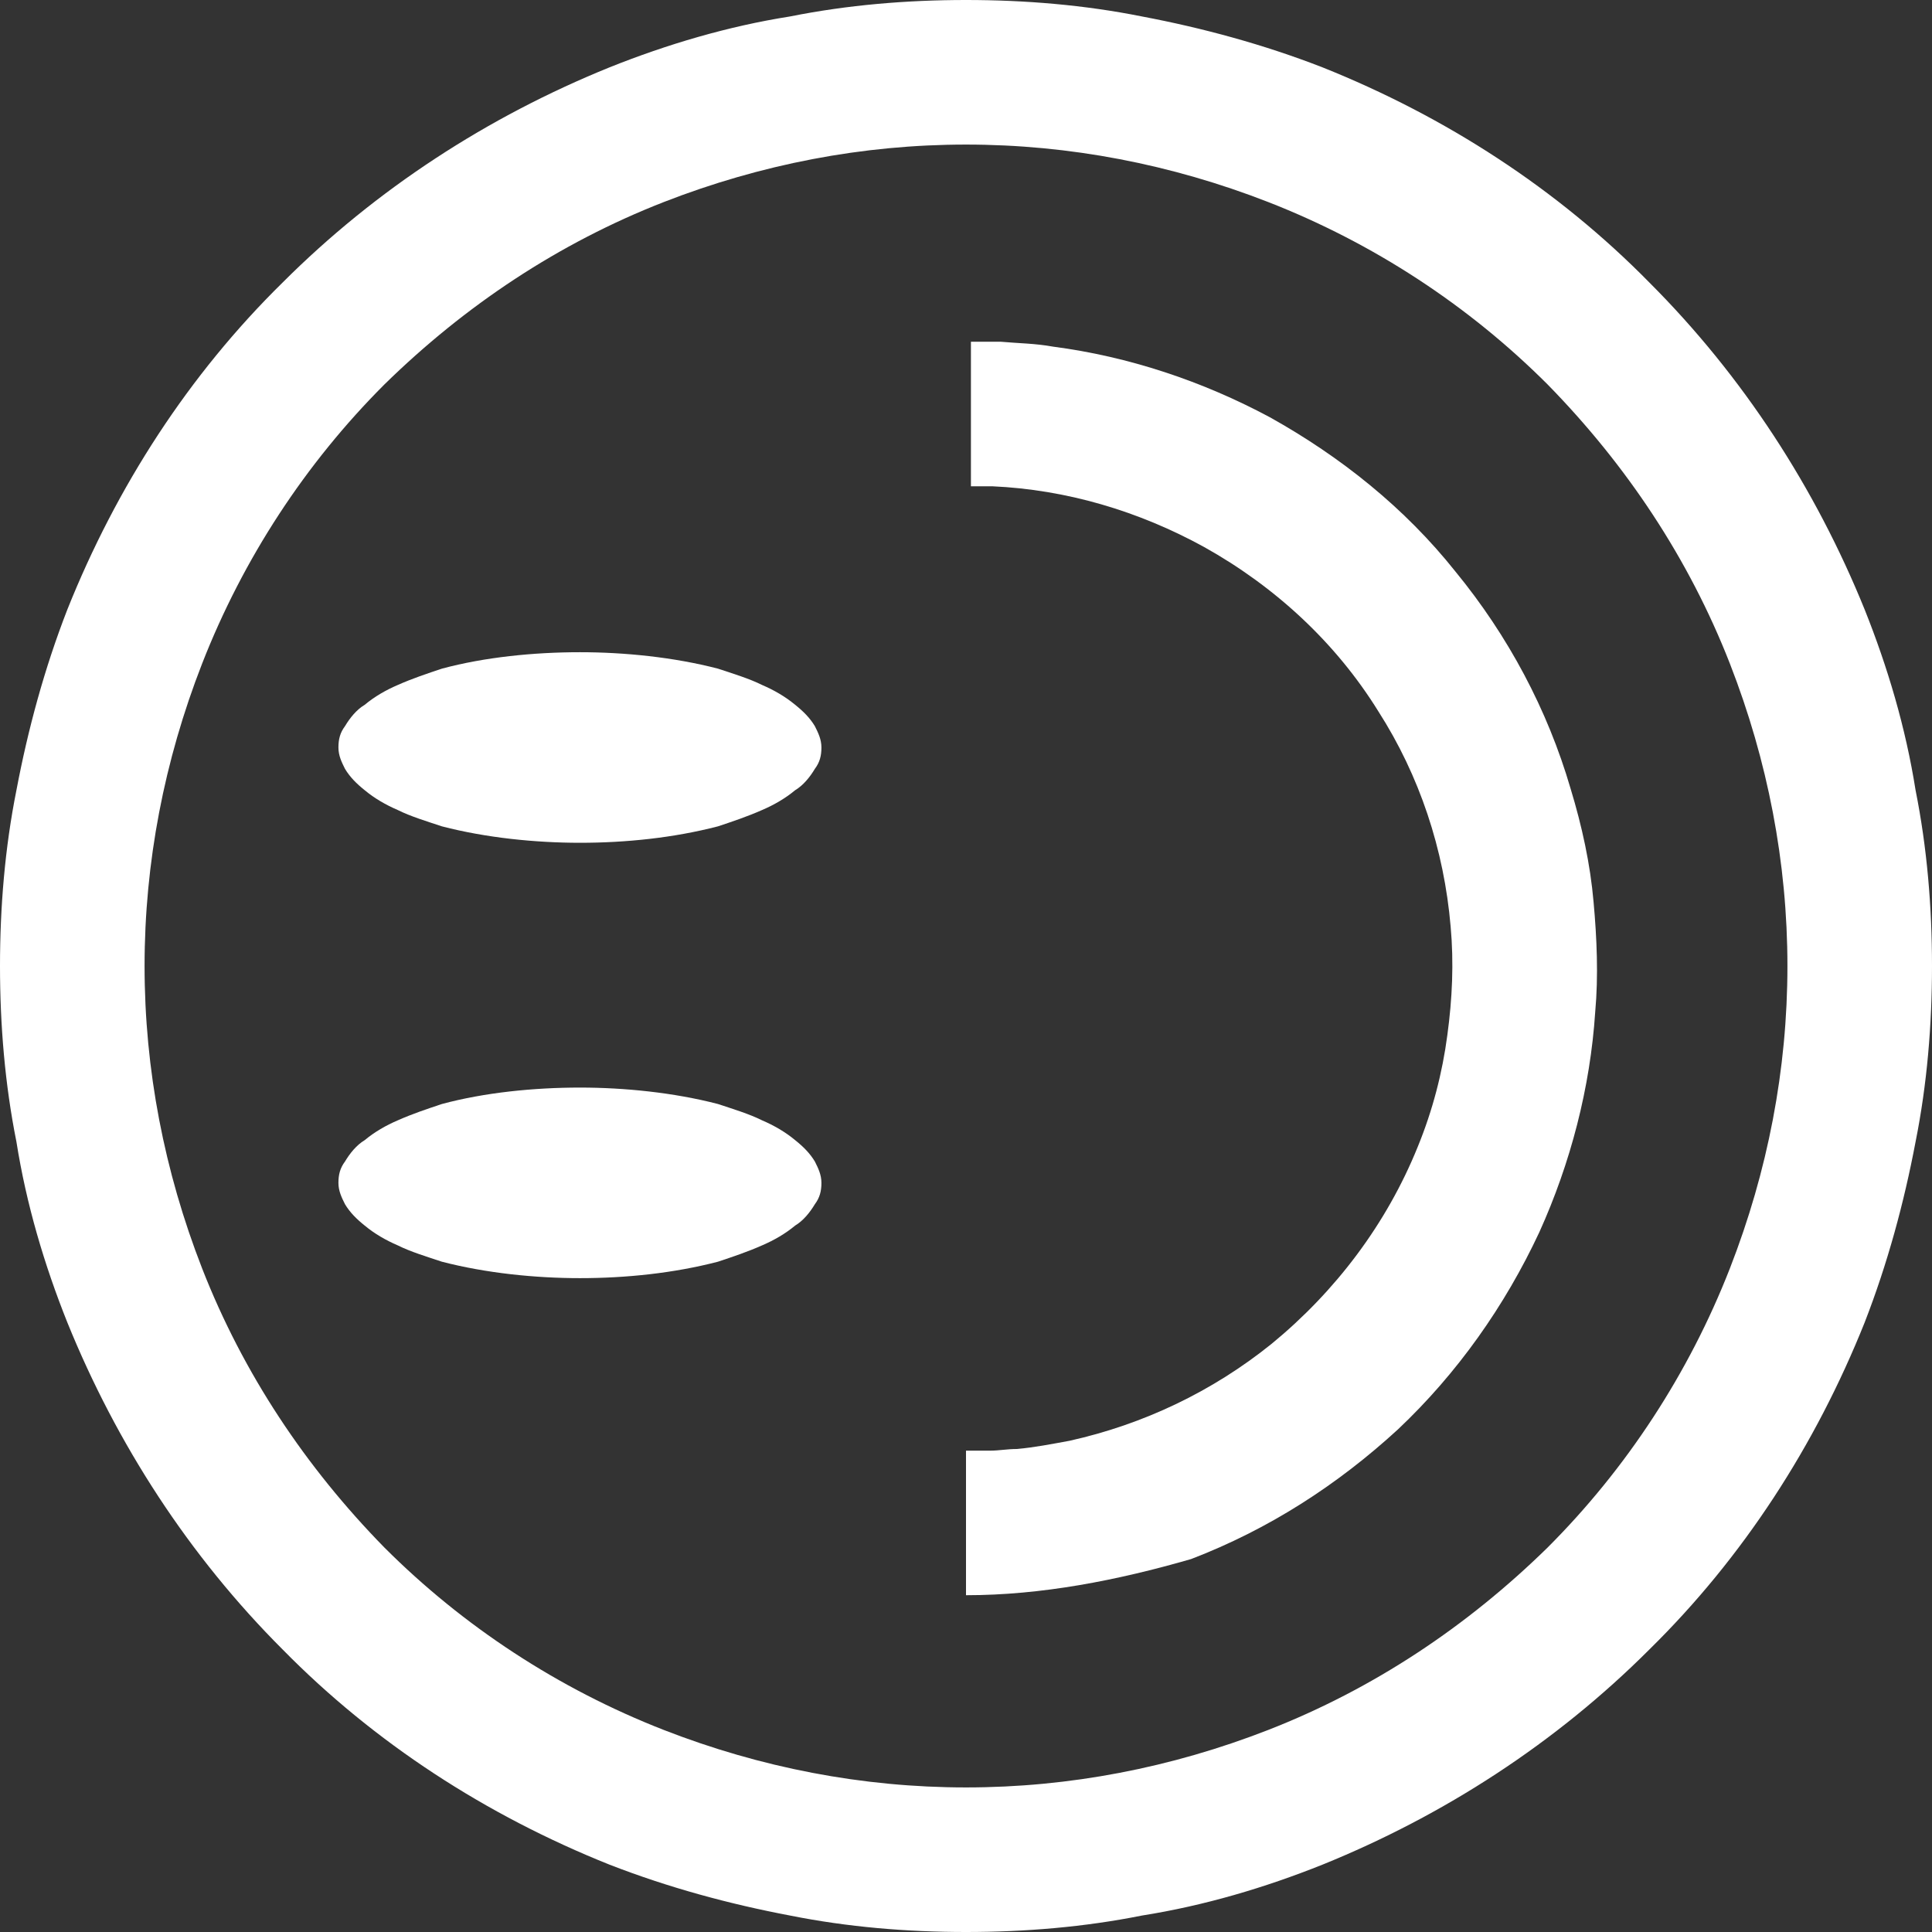 <?xml version="1.0" encoding="utf-8"?>
<!-- Generator: Adobe Illustrator 24.2.3, SVG Export Plug-In . SVG Version: 6.00 Build 0)  -->
<svg version="1.1" id="Layer_05" xmlns="http://www.w3.org/2000/svg" xmlns:xlink="http://www.w3.org/1999/xlink" x="0px" y="0px"
	 viewBox="0 0 117.6 117.6" style="enable-background:new 0 0 117.6 117.6;" xml:space="preserve">
<rect x="0" y="0" width="117.6" height="117.6" fill="#333333" stroke="none"/>
<style type="text/css">
	.st0{fill:#FFFFFF;}
</style>
<path class="st0" d="M35.3,39.7c2.7,0,5.7,0.3,8.4,1c0.9,0.3,1.9,0.6,2.7,1c0.7,0.3,1.4,0.7,2,1.2c0.5,0.4,0.9,0.8,1.2,1.3
	c0.2,0.4,0.4,0.8,0.4,1.3s-0.1,0.9-0.4,1.3c-0.3,0.5-0.7,1-1.2,1.3c-0.6,0.5-1.3,0.9-2,1.2c-0.9,0.4-1.8,0.7-2.7,1
	c-2.7,0.7-5.6,1-8.4,1c-2.7,0-5.7-0.3-8.4-1c-0.9-0.3-1.9-0.6-2.7-1c-0.7-0.3-1.4-0.7-2-1.2c-0.5-0.4-0.9-0.8-1.2-1.3
	c-0.2-0.4-0.4-0.8-0.4-1.3s0.1-0.9,0.4-1.3c0.3-0.5,0.7-1,1.2-1.3c0.6-0.5,1.3-0.9,2-1.2c0.9-0.4,1.8-0.7,2.7-1
	C29.5,40,32.5,39.7,35.3,39.7z"/>
<path class="st0" d="M35.3,66.2c2.7,0,5.7,0.3,8.4,1c0.9,0.3,1.9,0.6,2.7,1c0.7,0.3,1.4,0.7,2,1.2c0.5,0.4,0.9,0.8,1.2,1.3
	c0.2,0.4,0.4,0.8,0.4,1.3s-0.1,0.9-0.4,1.3c-0.3,0.5-0.7,1-1.2,1.3c-0.6,0.5-1.3,0.9-2,1.2c-0.9,0.4-1.8,0.7-2.7,1
	c-2.7,0.7-5.6,1-8.4,1c-2.7,0-5.7-0.3-8.4-1c-0.9-0.3-1.9-0.6-2.7-1c-0.7-0.3-1.4-0.7-2-1.2c-0.5-0.4-0.9-0.8-1.2-1.3
	c-0.2-0.4-0.4-0.8-0.4-1.3s0.1-0.9,0.4-1.3c0.3-0.5,0.7-1,1.2-1.3c0.6-0.5,1.3-0.9,2-1.2c0.9-0.4,1.8-0.7,2.7-1
	C29.5,66.5,32.5,66.2,35.3,66.2z"/>
<path class="st0" d="M0,58.8c0-3.6,0.3-7.2,1-10.7c0.7-3.7,1.7-7.4,3.1-11c3-7.5,7.4-14.3,13.1-19.9c5.7-5.7,12.5-10.1,19.9-13.1
	c3.5-1.4,7.2-2.5,11-3.1c3.5-0.7,7.1-1,10.7-1S66,0.3,69.5,1c3.7,0.7,7.4,1.7,11,3.1c7.5,3,14.3,7.4,19.9,13.1
	c5.7,5.7,10.1,12.5,13.1,19.9c1.4,3.5,2.5,7.2,3.1,11c0.7,3.5,1,7.1,1,10.7c0,3.6-0.3,7.2-1,10.7c-0.7,3.7-1.7,7.4-3.1,11
	c-3,7.5-7.4,14.3-13.1,19.9c-5.7,5.7-12.5,10.1-19.9,13.1c-3.5,1.4-7.2,2.5-11,3.1c-3.5,0.7-7.1,1-10.7,1s-7.2-0.3-10.7-1
	c-3.7-0.7-7.4-1.7-11-3.1c-7.5-3-14.3-7.4-19.9-13.1C11.5,94.7,7.1,87.9,4.1,80.5C2.7,77,1.6,73.3,1,69.5C0.3,66,0,62.4,0,58.8z
	 M8.8,58.8c0,6.3,1.2,12.5,3.5,18.4c2.5,6.4,6.3,12.1,11.1,17c4.8,4.8,10.6,8.6,17,11.1c5.9,2.3,12.1,3.5,18.4,3.5
	s12.5-1.2,18.4-3.5c6.4-2.5,12.1-6.3,17-11.1c4.8-4.8,8.6-10.6,11.1-17c2.3-5.9,3.5-12.1,3.5-18.4s-1.2-12.5-3.5-18.4
	c-2.5-6.4-6.3-12.1-11.1-17c-4.8-4.8-10.6-8.6-17-11.1C71.3,10,65.1,8.8,58.8,8.8S46.3,10,40.4,12.3c-6.4,2.5-12.1,6.3-17,11.1
	c-4.8,4.8-8.6,10.6-11.1,17C10,46.3,8.8,52.5,8.8,58.8z"/>
<path class="st0" d="M58.8,97.1c0-2.9,0-5.8,0-8.7c0,0,0,0,0-0.1l0,0l0,0l0,0l0,0h0.1c0.1,0,0.1,0,0.2,0s0.3,0,0.4,0
	c0.3,0,0.5,0,0.8,0c0.5,0,1-0.1,1.6-0.1c1.1-0.1,2.1-0.3,3.2-0.5c4.5-1,8.7-3,12.3-5.9c3.9-3.2,7-7.3,8.9-12
	c0.9-2.2,1.5-4.5,1.8-6.8c0.3-2.2,0.4-4.4,0.2-6.6c-0.4-4.7-1.9-9.2-4.4-13.1c-2.6-4.2-6.3-7.6-10.6-10c-4-2.2-8.4-3.5-12.9-3.7
	c-0.3,0-0.5,0-0.8,0c-0.1,0-0.3,0-0.4,0h-0.1l0,0l0,0l0,0l0,0l0,0l0,0l0,0c0-0.1,0-0.2,0-0.3c0-0.7,0-1.5,0-2.2c0-1.5,0-3,0-4.5
	c0-0.4,0-0.7,0-1.1c0-0.2,0-0.4,0-0.6v-0.1l0,0l0,0l0,0l0,0l0,0l0,0c0.1,0,0.1,0,0.2,0c0.5,0,1,0,1.6,0c1.1,0.1,2.1,0.1,3.2,0.3
	c4.6,0.6,9.1,2.1,13.2,4.3c4.3,2.4,8.2,5.5,11.3,9.4c3.2,3.9,5.6,8.4,7,13.2c0.7,2.3,1.2,4.6,1.4,6.9c0.2,2.2,0.3,4.5,0.1,6.7
	c-0.3,4.6-1.5,9.2-3.4,13.4c-2.1,4.5-5,8.6-8.6,12c-3.7,3.4-7.9,6.1-12.6,7.9C68,96.2,63.4,97.1,58.8,97.1z"/>
</svg>
